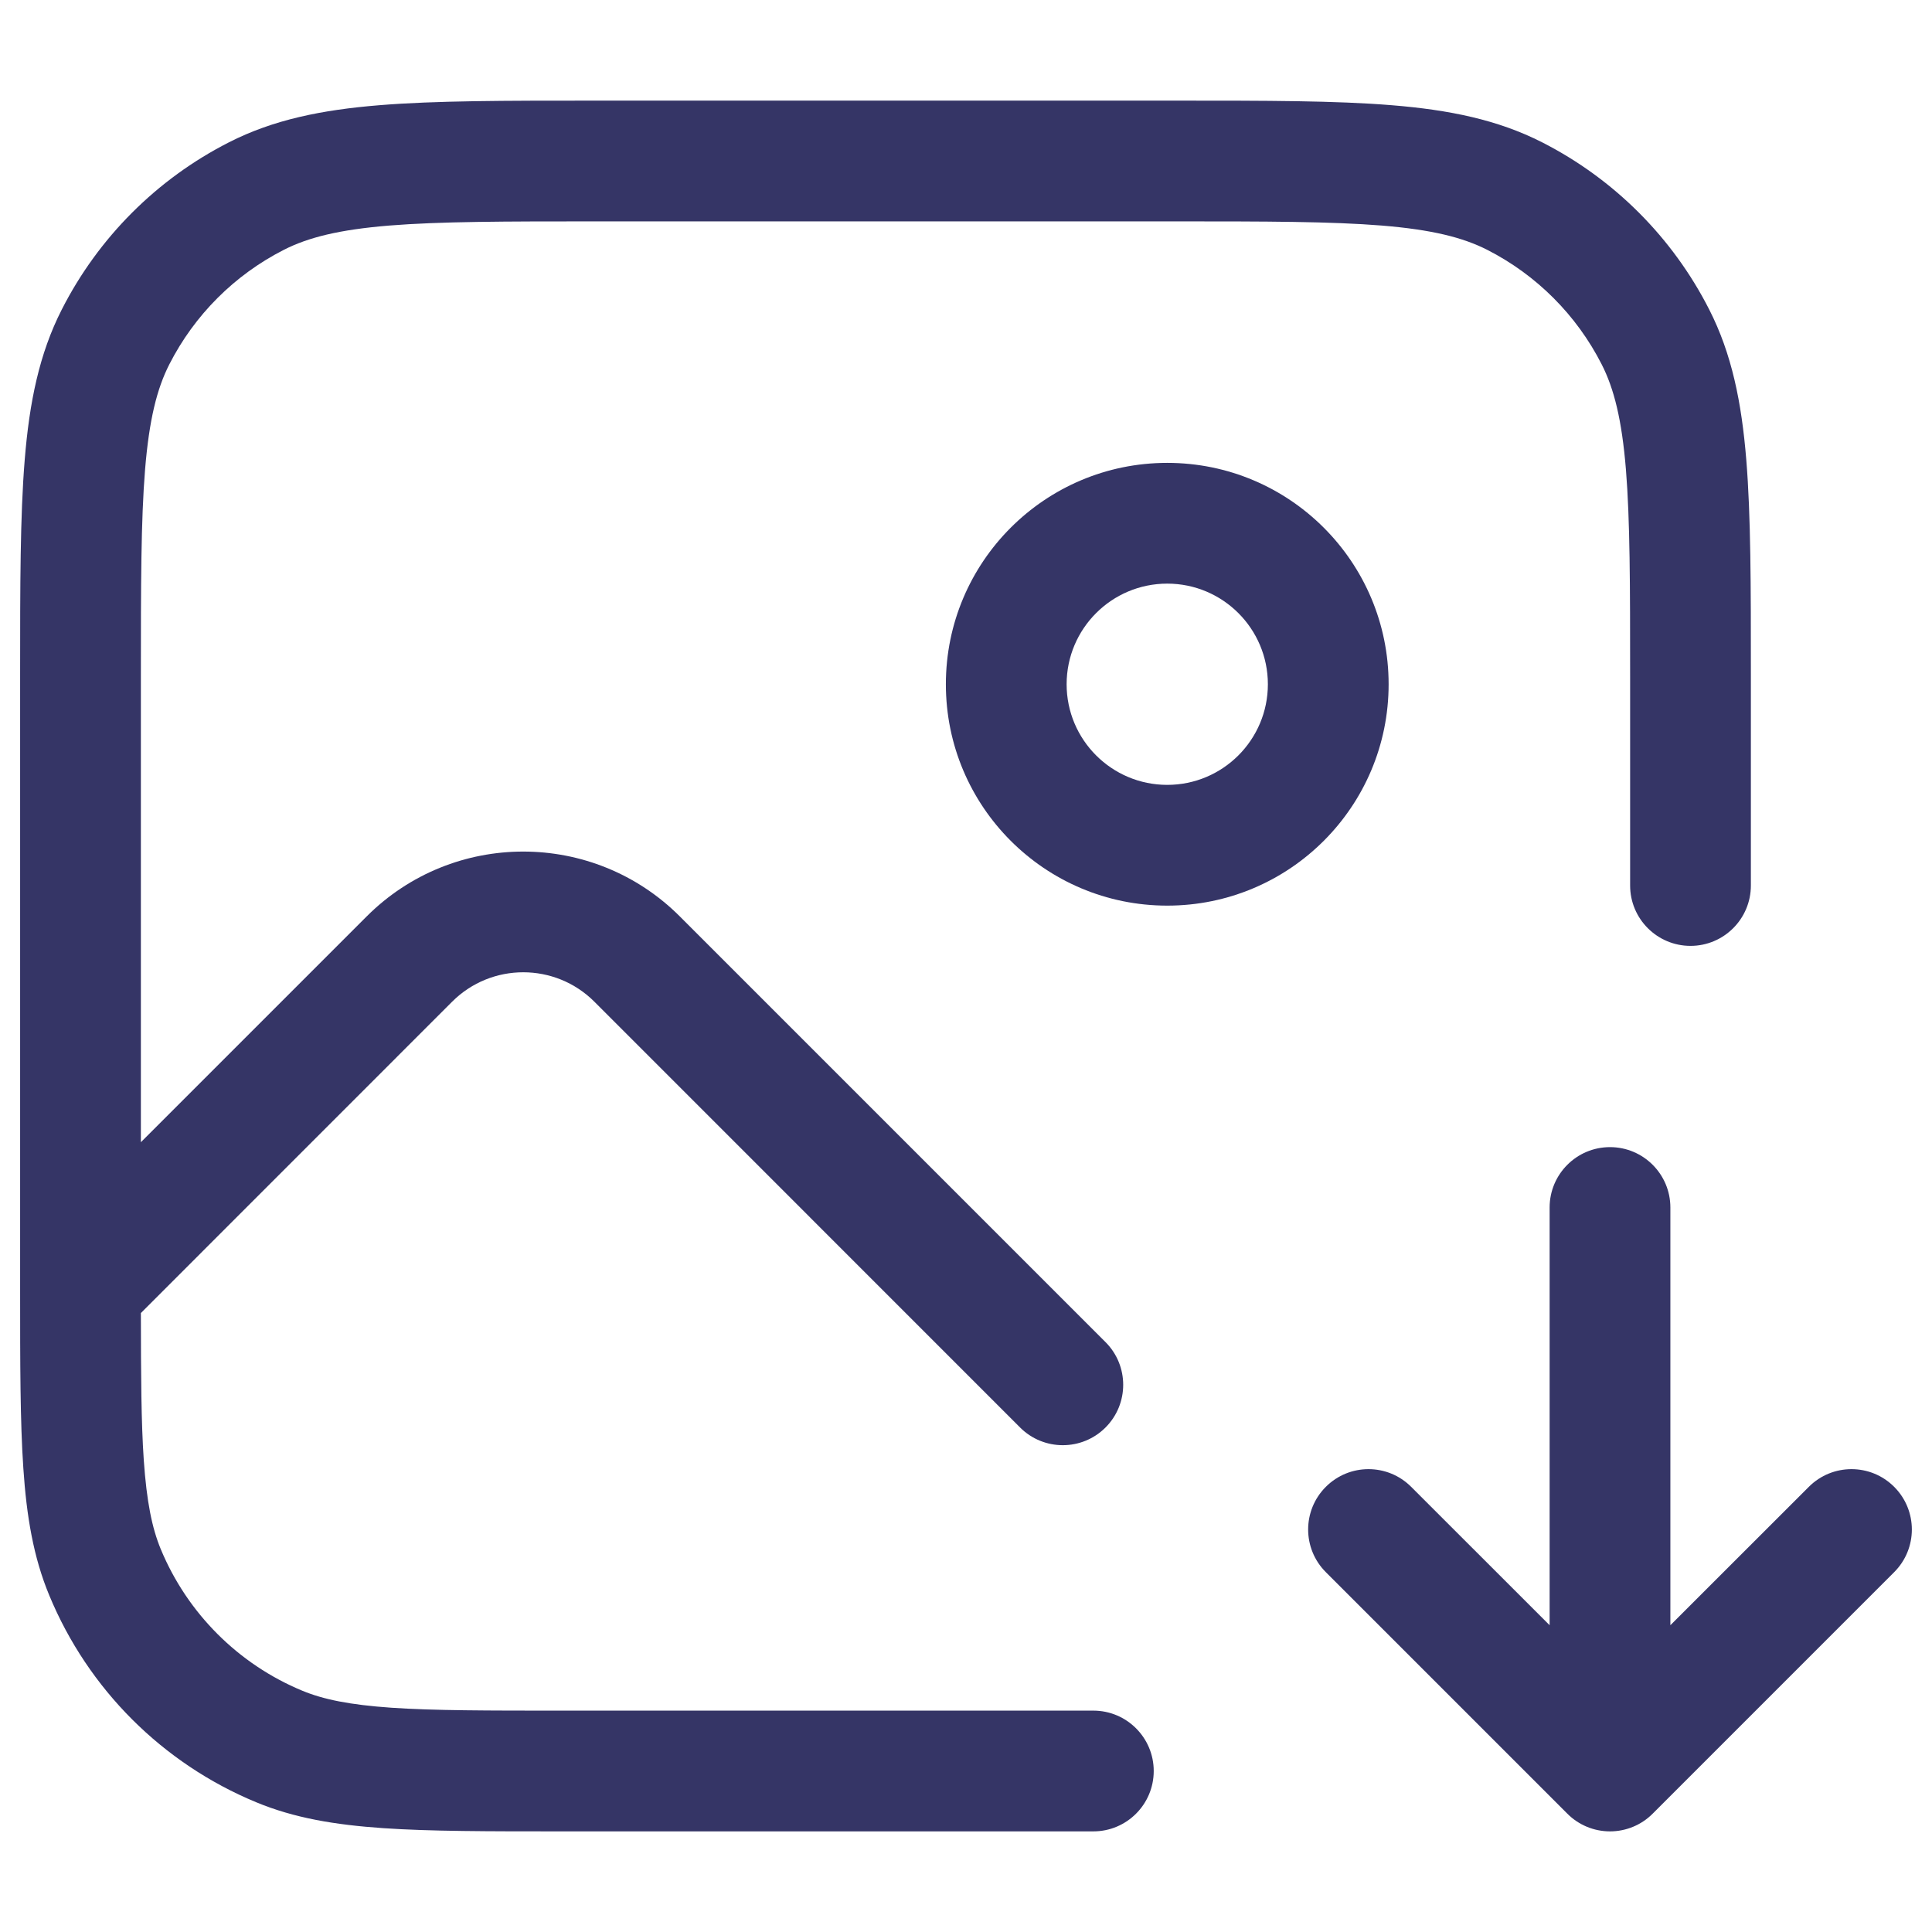 <svg width="24" height="24" viewBox="0 0 24 24" fill="none" xmlns="http://www.w3.org/2000/svg">
<path d="M14.633 1.25H7.367C6.275 1.25 5.409 1.25 4.712 1.307C3.998 1.365 3.395 1.487 2.844 1.768C1.95 2.223 1.223 2.95 0.768 3.844C0.487 4.395 0.365 4.998 0.307 5.712C0.25 6.409 0.25 7.275 0.25 8.367V15.99L0.25 15.995L0.25 16V16.027C0.25 16.936 0.25 17.656 0.29 18.24C0.33 18.836 0.415 19.344 0.612 19.818C1.094 20.982 2.018 21.906 3.182 22.388C3.656 22.585 4.164 22.669 4.76 22.71C5.344 22.75 6.064 22.75 6.972 22.75H13.582C13.996 22.75 14.332 22.414 14.332 22C14.332 21.586 13.996 21.25 13.582 21.25H7C6.058 21.25 5.389 21.25 4.862 21.214C4.343 21.178 4.017 21.111 3.756 21.003C2.96 20.673 2.327 20.04 1.997 19.244C1.889 18.983 1.822 18.657 1.786 18.138C1.754 17.671 1.751 17.092 1.75 16.311L5.616 12.444C6.104 11.956 6.896 11.956 7.384 12.444L12.672 17.733C12.965 18.026 13.44 18.026 13.733 17.733C14.026 17.44 14.026 16.965 13.733 16.672L8.445 11.384C7.371 10.31 5.629 10.31 4.555 11.384L1.75 14.189V8.4C1.75 7.268 1.751 6.463 1.802 5.834C1.853 5.213 1.949 4.829 2.104 4.525C2.416 3.913 2.913 3.416 3.525 3.104C3.829 2.949 4.213 2.853 4.834 2.802C5.463 2.751 6.268 2.75 7.4 2.75H14.6C15.732 2.75 16.537 2.751 17.166 2.802C17.787 2.853 18.171 2.949 18.476 3.104C19.087 3.416 19.584 3.913 19.896 4.525C20.051 4.829 20.147 5.213 20.198 5.834C20.249 6.463 20.25 7.268 20.25 8.4V11C20.25 11.414 20.586 11.75 21 11.75C21.414 11.75 21.75 11.414 21.75 11V8.367C21.75 7.275 21.75 6.409 21.693 5.712C21.635 4.998 21.513 4.395 21.232 3.844C20.777 2.95 20.05 2.223 19.157 1.768C18.605 1.487 18.002 1.365 17.288 1.307C16.591 1.25 15.725 1.25 14.633 1.25Z" fill="#353566"/>
<path fill-rule="evenodd" clip-rule="evenodd" d="M14.5 5.75C16.019 5.75 17.25 6.981 17.25 8.5C17.25 10.019 16.019 11.25 14.5 11.25C12.981 11.25 11.75 10.019 11.75 8.5C11.75 6.981 12.981 5.75 14.5 5.75ZM15.75 8.5C15.75 7.81 15.19 7.25 14.5 7.25C13.81 7.25 13.25 7.81 13.25 8.5C13.25 9.19 13.81 9.75 14.5 9.75C15.19 9.75 15.75 9.19 15.75 8.5Z" fill="#353566"/>
<path d="M20 14.25C20.414 14.25 20.75 14.586 20.75 15V20.189L22.47 18.47C22.763 18.177 23.237 18.177 23.53 18.47C23.823 18.763 23.823 19.237 23.53 19.53L20.53 22.53C20.39 22.671 20.199 22.75 20 22.75C19.801 22.75 19.61 22.671 19.47 22.53L16.47 19.53C16.177 19.237 16.177 18.763 16.47 18.47C16.763 18.177 17.237 18.177 17.53 18.47L19.25 20.189V15C19.25 14.586 19.586 14.25 20 14.25Z" fill="#353566"/>
</svg>
